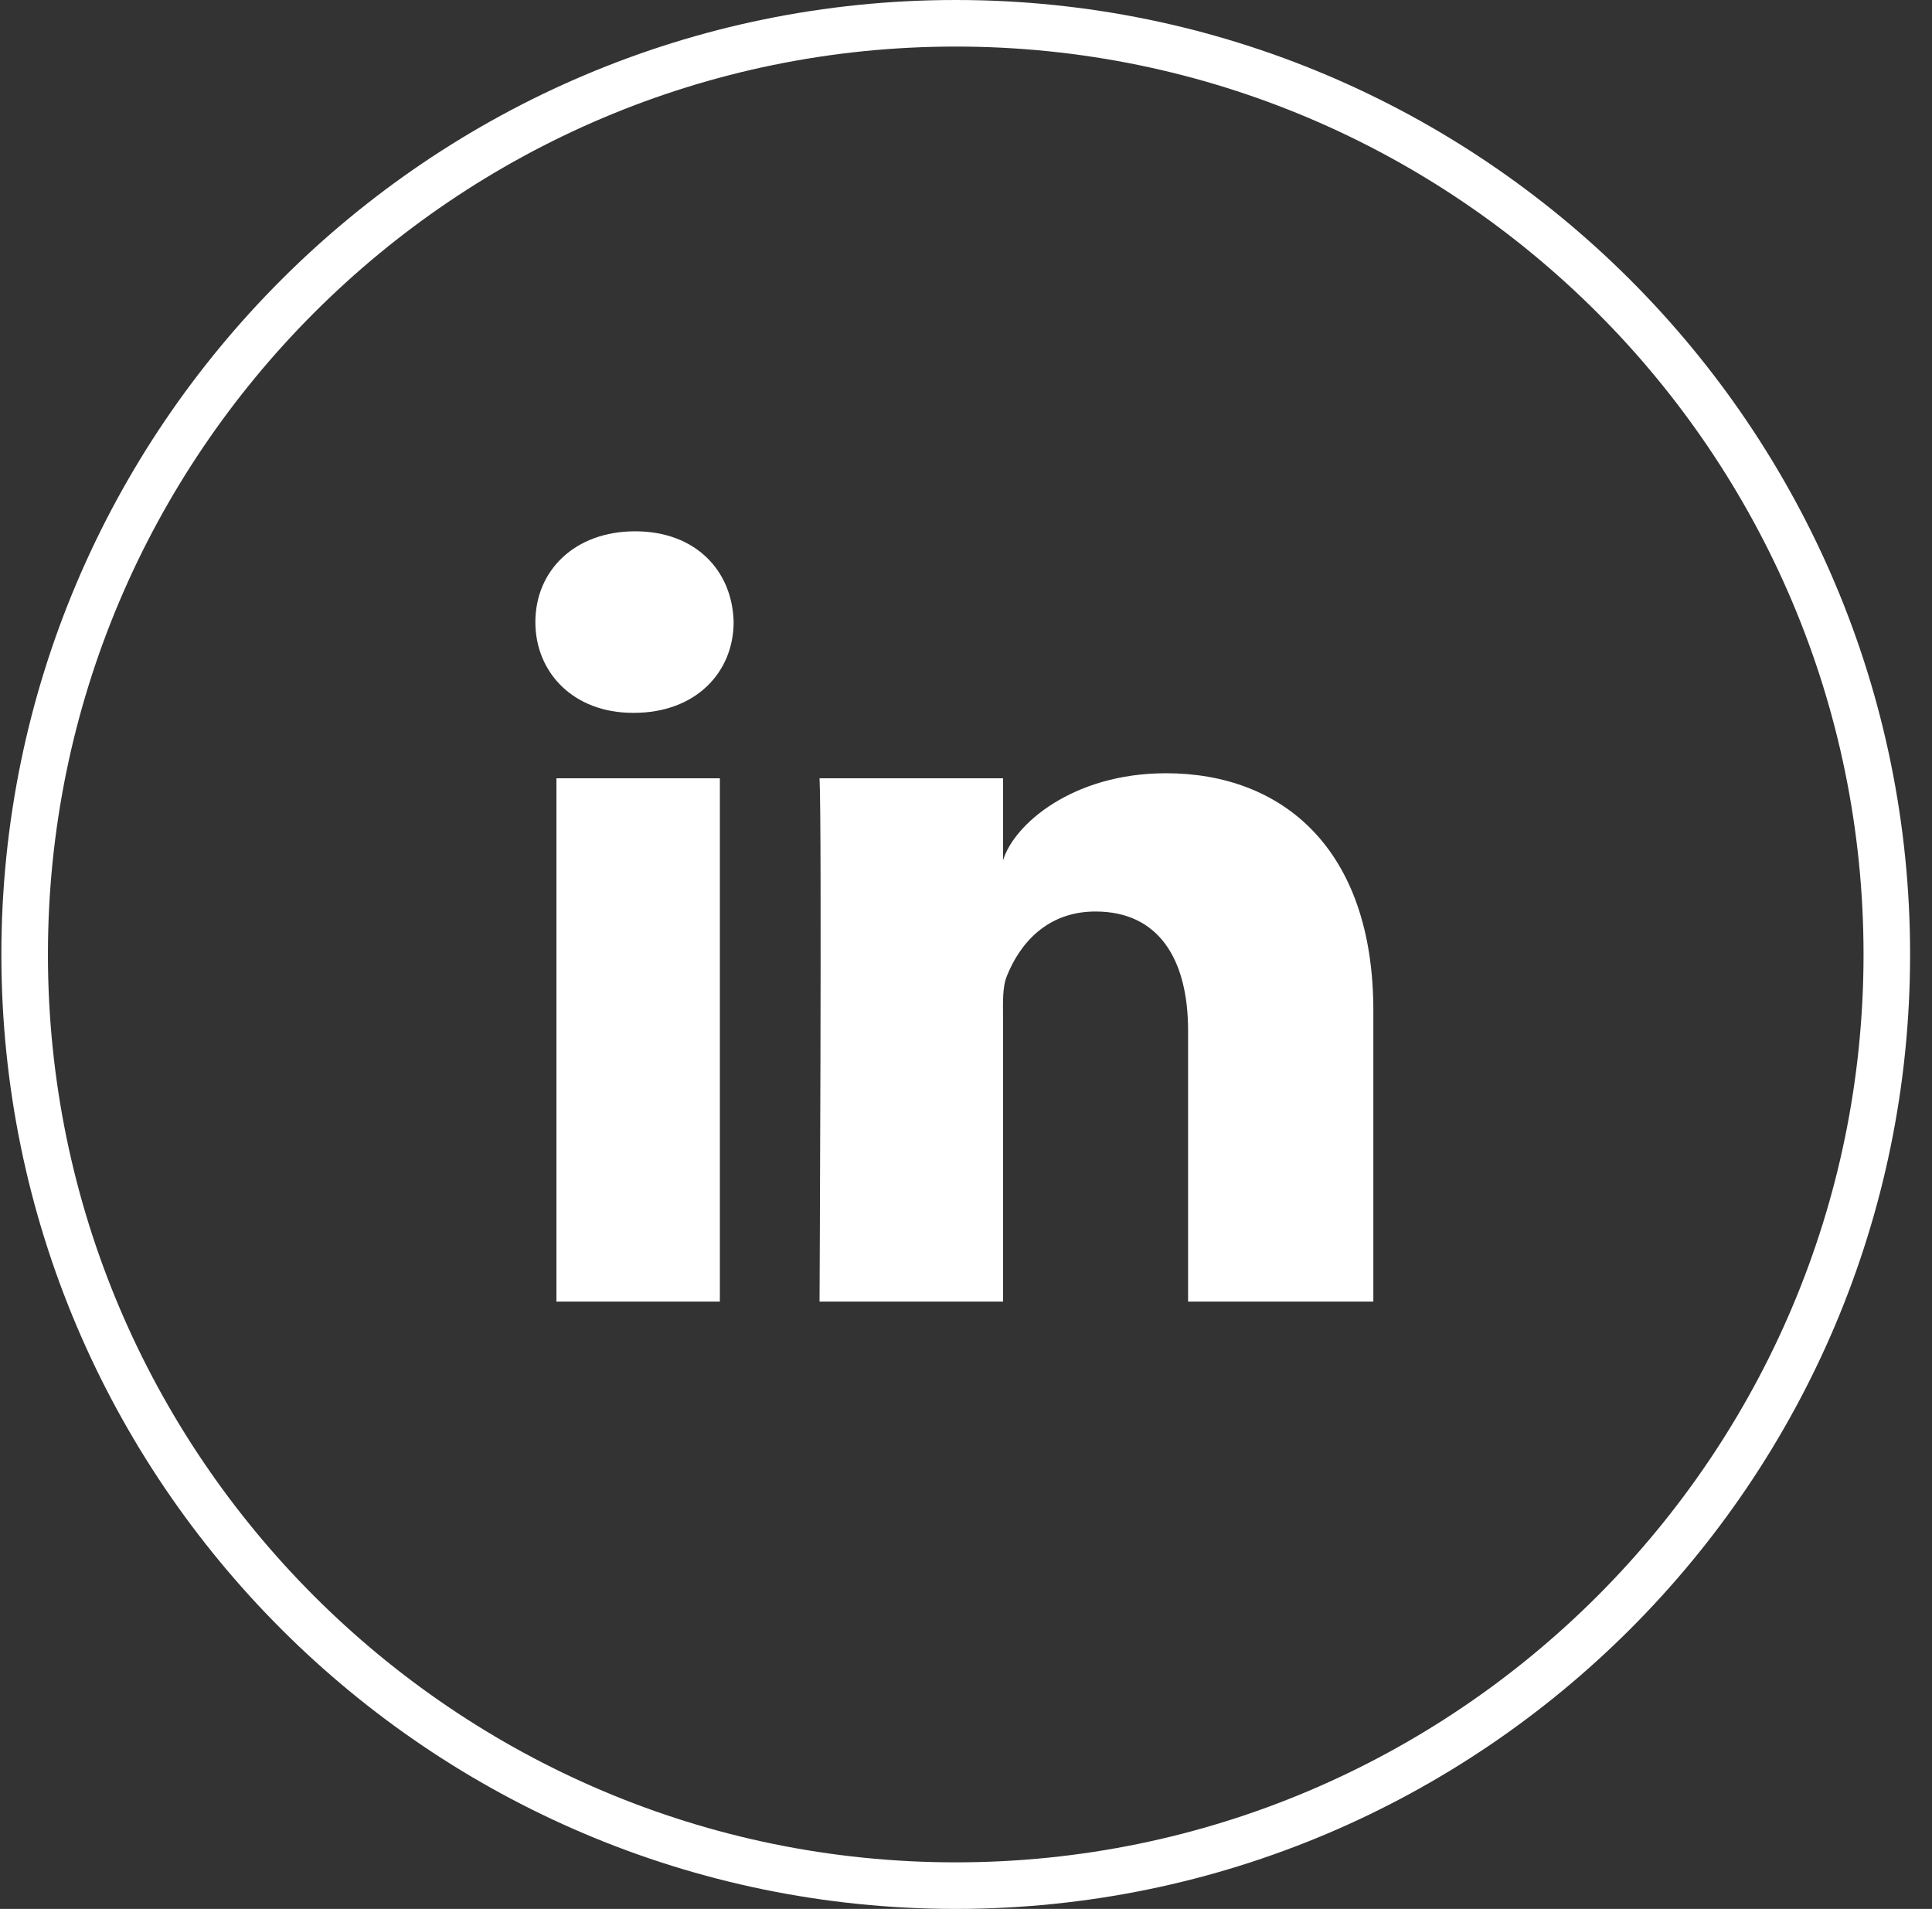 <?xml version="1.0" encoding="UTF-8" standalone="no"?>
<svg width="83px" height="82px" viewBox="0 0 83 82" version="1.1" xmlns="http://www.w3.org/2000/svg" xmlns:xlink="http://www.w3.org/1999/xlink" xmlns:sketch="http://www.bohemiancoding.com/sketch/ns">
    <rect x="0" y="0" width="83" height="82" fill="#333333" stroke="none"/>
    <!-- Generator: Sketch 3.2.2 (9983) - http://www.bohemiancoding.com/sketch -->
    <title>linkedin</title>
    <desc>Created with Sketch.</desc>
    <defs></defs>
    <g id="Page-1" stroke="none" stroke-width="1" fill="none" fill-rule="evenodd" sketch:type="MSPage">
        <g id="Linkedin" sketch:type="MSLayerGroup" fill="#fff">
            <g id="linkedin" sketch:type="MSShapeGroup">
                <path d="M41.059,2 C19.554,2 2.059,19.495 2.059,41 C2.059,62.5 19.554,80 41.059,80 C62.564,80 80.059,62.5 80.059,41 C80.059,19.495 62.564,2 41.059,2 L41.059,2 Z M41.059,82 C18.452,82 0.059,63.61 0.059,41 C0.059,18.392 18.452,0 41.059,0 C63.667,0 82.059,18.392 82.059,41 C82.059,63.61 63.667,82 41.059,82 L41.059,82 Z" id="Fill-37"></path>
                <path d="M59,55.91 L51.041,55.91 L51.041,44.27 C51.041,41.23 49.799,39.155 47.062,39.155 C44.969,39.155 43.806,40.555 43.263,41.91 C43.057,42.39 43.091,43.07 43.091,43.74 L43.091,55.91 L35.208,55.91 C35.208,55.91 35.313,35.305 35.208,33.432 L43.091,33.432 L43.091,36.957 C43.557,35.417 46.075,33.216 50.094,33.216 C55.081,33.216 59,36.448 59,43.41 L59,55.91 L59,55.91 Z M27.236,30.621 L27.185,30.621 C24.647,30.621 23,28.9 23,26.723 C23,24.507 24.694,22.823 27.287,22.823 C29.873,22.823 31.465,24.503 31.517,26.718 C31.517,28.896 29.873,30.621 27.236,30.621 L27.236,30.621 Z M23.905,33.432 L30.926,33.432 L30.926,55.91 L23.905,55.91 L23.905,33.432 Z" id="Fill-38"></path>
            </g>
        </g>
    </g>
</svg>